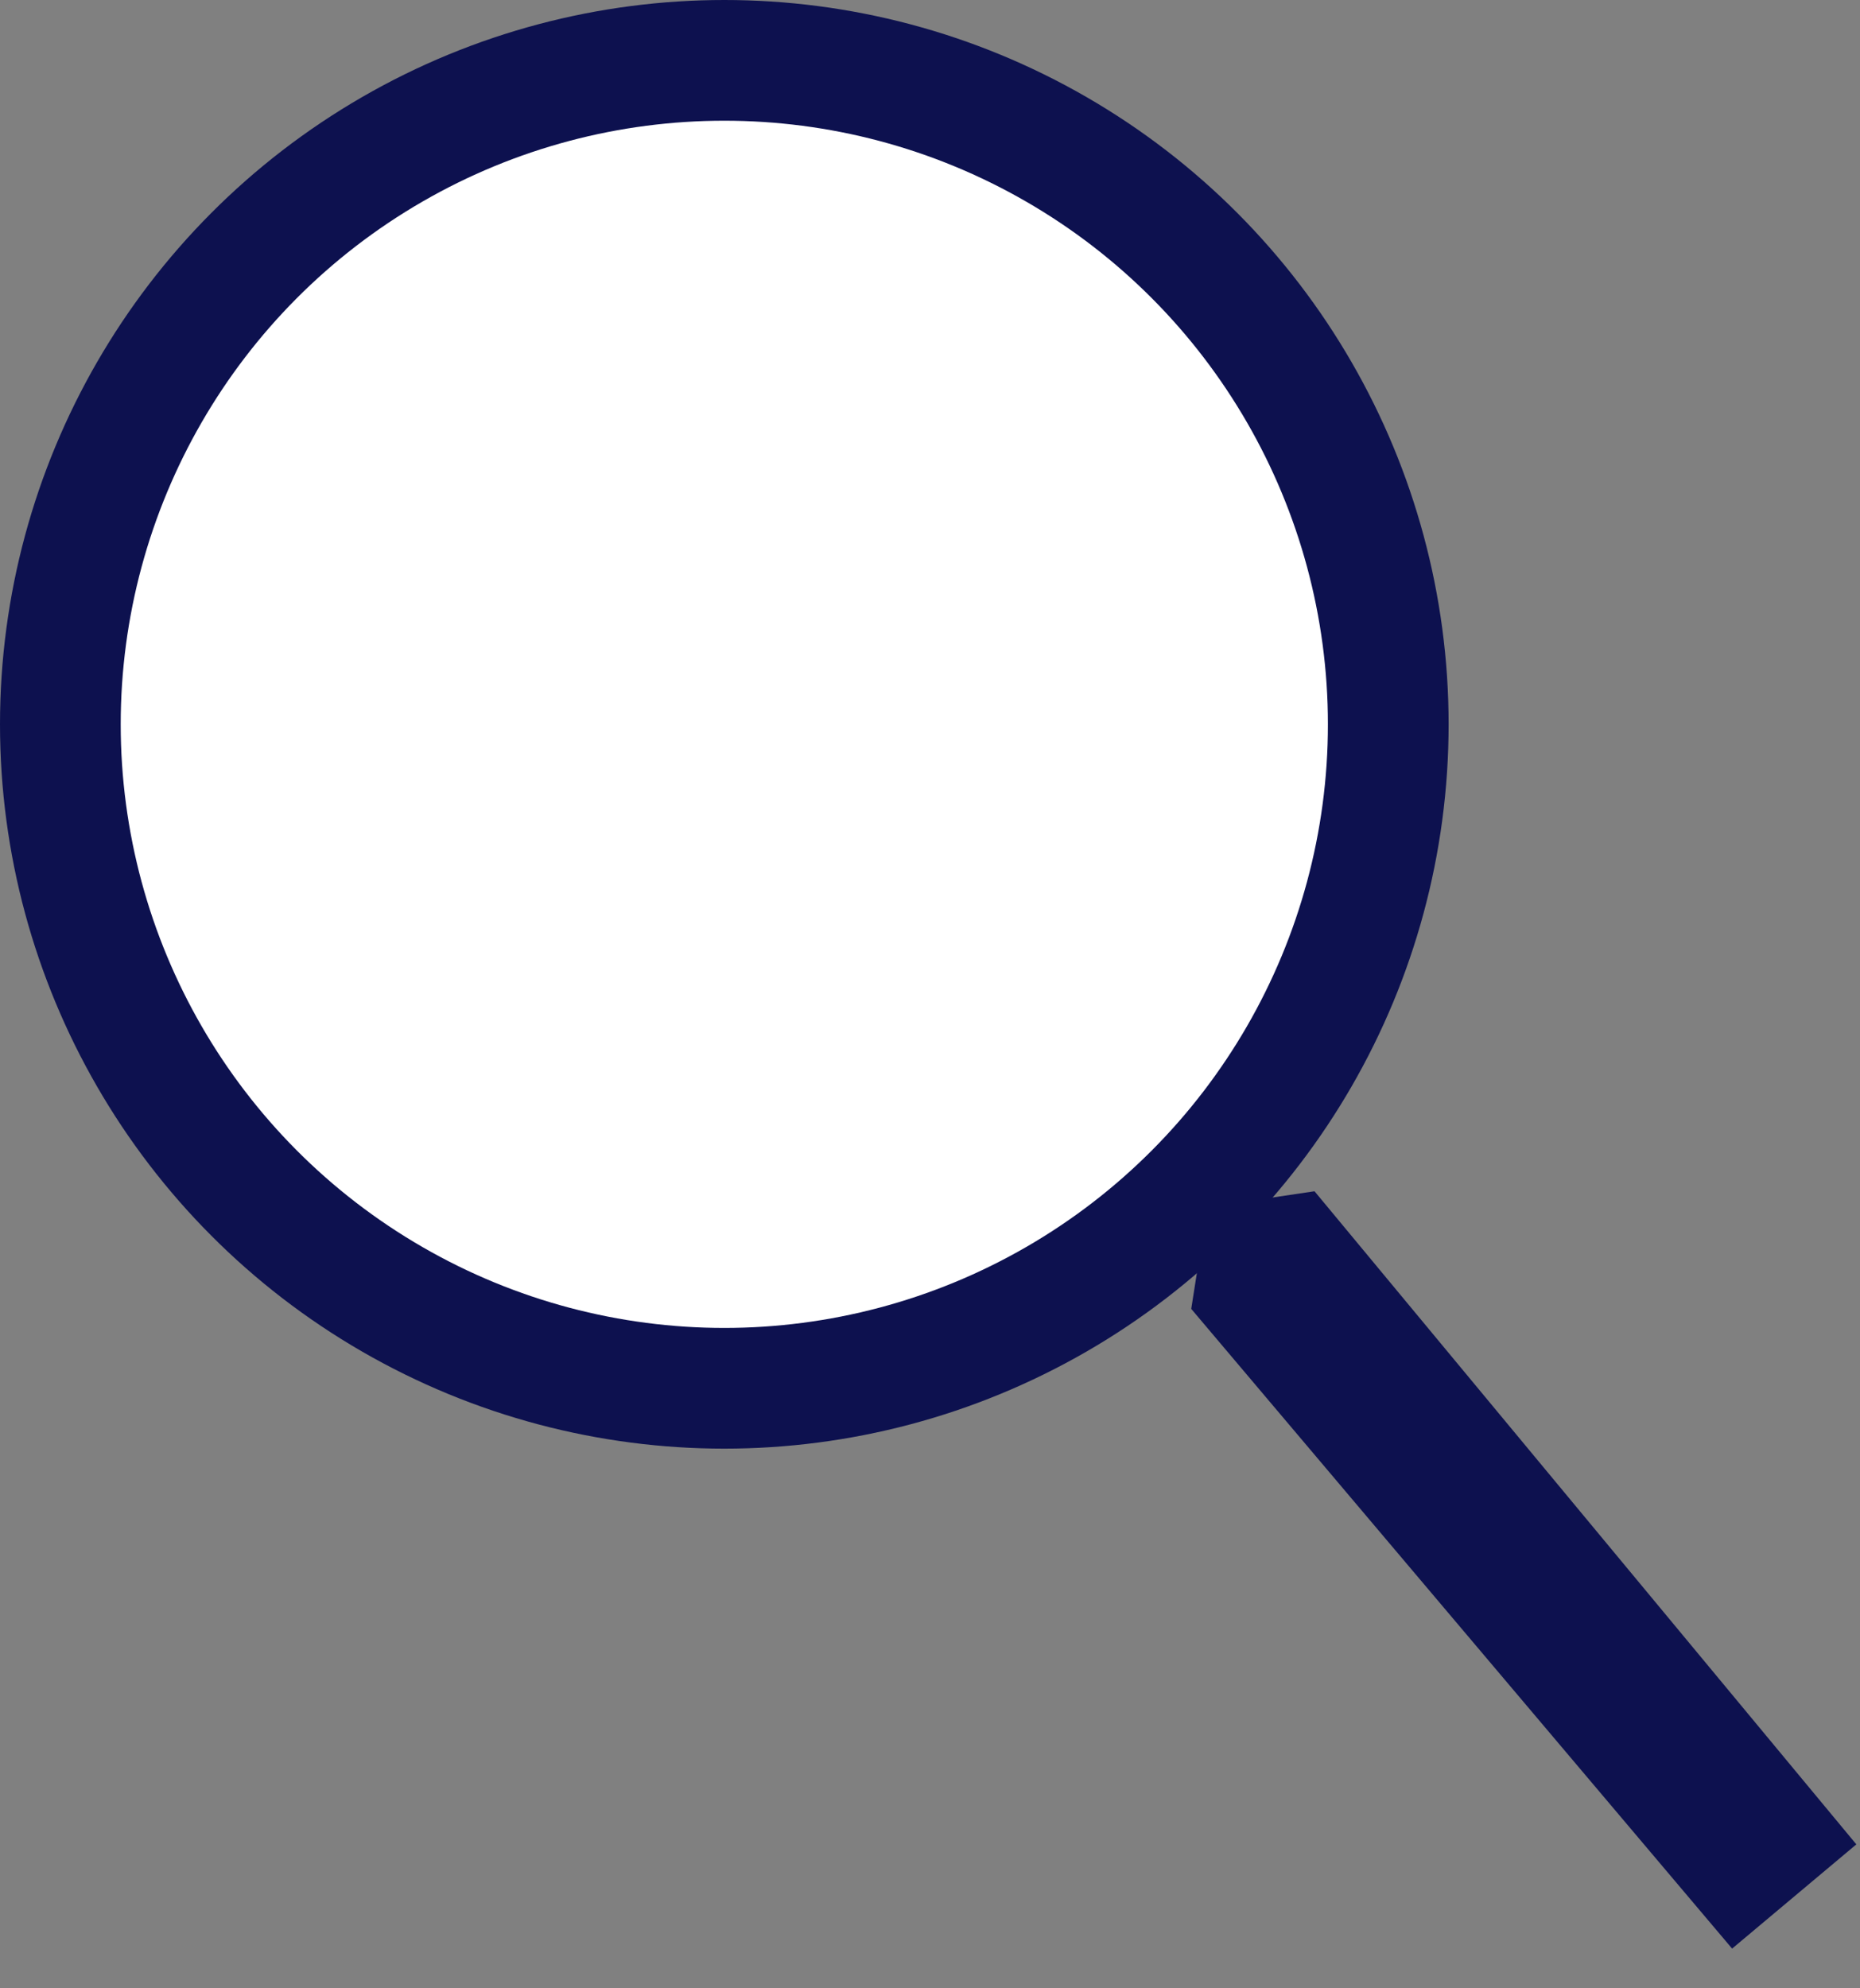 <svg width="29" height="31" viewBox="0 0 29 31" fill="none" xmlns="http://www.w3.org/2000/svg">
<rect x="0" y="0" width="29" height="31" fill="#808080" stroke="none"/>
<circle cx="11.293" cy="11.293" r="11.293" fill="#0D114F"/>
<circle cx="11.293" cy="11.293" r="9.411" fill="white"/>
<path d="M18.573 20.407L18.822 18.822L20.495 18.573L28.943 28.756L27.006 30.381L18.573 20.407Z" fill="#0D114F"/>
</svg>
